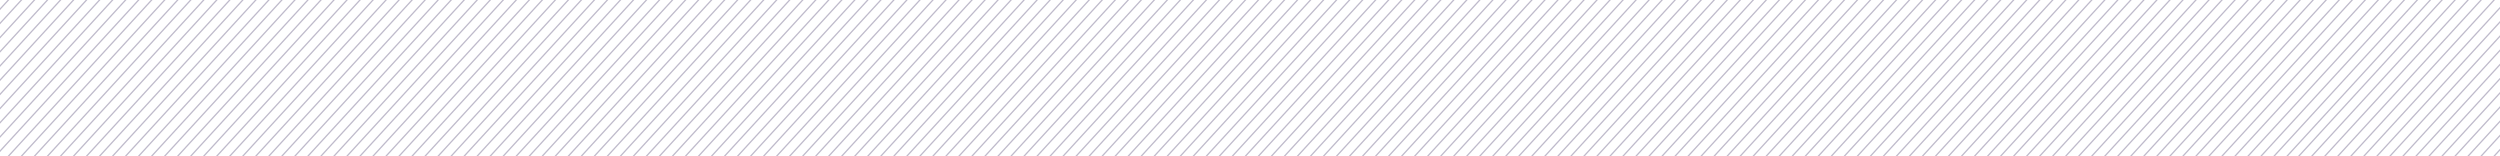 <svg width="1920" height="120" viewBox="0 0 1920 120" fill="none" xmlns="http://www.w3.org/2000/svg">
<g opacity="0.3" clip-path="url(#clip0_225_2031)">
<line y1="-0.5" x2="442.354" y2="-0.5" transform="matrix(-0.676 0.737 0.676 0.737 1046 -195)" stroke="#271850"/>
<line y1="-0.5" x2="442.354" y2="-0.5" transform="matrix(-0.676 0.737 0.676 0.737 1056 -195)" stroke="#271850"/>
<line y1="-0.5" x2="442.354" y2="-0.5" transform="matrix(-0.676 0.737 0.676 0.737 1066 -195)" stroke="#271850"/>
<line y1="-0.5" x2="442.354" y2="-0.5" transform="matrix(-0.676 0.737 0.676 0.737 1076 -195)" stroke="#271850"/>
<line y1="-0.5" x2="442.354" y2="-0.5" transform="matrix(-0.676 0.737 0.676 0.737 1086 -195)" stroke="#271850"/>
<line y1="-0.5" x2="442.354" y2="-0.5" transform="matrix(-0.676 0.737 0.676 0.737 1096 -195)" stroke="#271850"/>
<line y1="-0.5" x2="442.354" y2="-0.5" transform="matrix(-0.676 0.737 0.676 0.737 1106 -195)" stroke="#271850"/>
<line y1="-0.5" x2="442.354" y2="-0.5" transform="matrix(-0.676 0.737 0.676 0.737 1116 -195)" stroke="#271850"/>
<line y1="-0.5" x2="442.354" y2="-0.5" transform="matrix(-0.676 0.737 0.676 0.737 1126 -195)" stroke="#271850"/>
<line y1="-0.5" x2="442.354" y2="-0.5" transform="matrix(-0.676 0.737 0.676 0.737 1136 -195)" stroke="#271850"/>
<line y1="-0.5" x2="442.354" y2="-0.5" transform="matrix(-0.676 0.737 0.676 0.737 1146 -195)" stroke="#271850"/>
<line y1="-0.5" x2="442.354" y2="-0.5" transform="matrix(-0.676 0.737 0.676 0.737 1156 -195)" stroke="#271850"/>
<line y1="-0.5" x2="442.354" y2="-0.5" transform="matrix(-0.676 0.737 0.676 0.737 1166 -195)" stroke="#271850"/>
<line y1="-0.5" x2="442.354" y2="-0.5" transform="matrix(-0.676 0.737 0.676 0.737 1176 -195)" stroke="#271850"/>
<line y1="-0.5" x2="442.354" y2="-0.5" transform="matrix(-0.676 0.737 0.676 0.737 1186 -195)" stroke="#271850"/>
<line y1="-0.5" x2="442.354" y2="-0.5" transform="matrix(-0.676 0.737 0.676 0.737 1196 -195)" stroke="#271850"/>
<line y1="-0.5" x2="442.354" y2="-0.5" transform="matrix(-0.676 0.737 0.676 0.737 1206 -195)" stroke="#271850"/>
<line y1="-0.5" x2="442.354" y2="-0.5" transform="matrix(-0.676 0.737 0.676 0.737 1216 -195)" stroke="#271850"/>
<line y1="-0.5" x2="442.354" y2="-0.5" transform="matrix(-0.676 0.737 0.676 0.737 1226 -195)" stroke="#271850"/>
<line y1="-0.5" x2="442.354" y2="-0.5" transform="matrix(-0.676 0.737 0.676 0.737 1236 -195)" stroke="#271850"/>
<line y1="-0.5" x2="442.354" y2="-0.5" transform="matrix(-0.676 0.737 0.676 0.737 1246 -195)" stroke="#271850"/>
<line y1="-0.5" x2="442.354" y2="-0.5" transform="matrix(-0.676 0.737 0.676 0.737 1256 -195)" stroke="#271850"/>
<line y1="-0.5" x2="442.354" y2="-0.5" transform="matrix(-0.676 0.737 0.676 0.737 1266 -195)" stroke="#271850"/>
<line y1="-0.5" x2="442.354" y2="-0.5" transform="matrix(-0.676 0.737 0.676 0.737 1276 -195)" stroke="#271850"/>
<line y1="-0.5" x2="442.354" y2="-0.5" transform="matrix(-0.676 0.737 0.676 0.737 1286 -195)" stroke="#271850"/>
<line y1="-0.5" x2="442.354" y2="-0.5" transform="matrix(-0.676 0.737 0.676 0.737 1296 -195)" stroke="#271850"/>
<line y1="-0.5" x2="442.354" y2="-0.5" transform="matrix(-0.676 0.737 0.676 0.737 1306 -195)" stroke="#271850"/>
<line y1="-0.5" x2="442.354" y2="-0.5" transform="matrix(-0.676 0.737 0.676 0.737 1316 -195)" stroke="#271850"/>
<line y1="-0.5" x2="442.354" y2="-0.5" transform="matrix(-0.676 0.737 0.676 0.737 1326 -195)" stroke="#271850"/>
<line y1="-0.5" x2="442.354" y2="-0.5" transform="matrix(-0.676 0.737 0.676 0.737 1336 -195)" stroke="#271850"/>
<line y1="-0.5" x2="442.354" y2="-0.5" transform="matrix(-0.676 0.737 0.676 0.737 1346 -195)" stroke="#271850"/>
<line y1="-0.5" x2="442.354" y2="-0.5" transform="matrix(-0.676 0.737 0.676 0.737 1356 -195)" stroke="#271850"/>
<line y1="-0.5" x2="442.354" y2="-0.5" transform="matrix(-0.676 0.737 0.676 0.737 1366 -195)" stroke="#271850"/>
<line y1="-0.5" x2="442.354" y2="-0.5" transform="matrix(-0.676 0.737 0.676 0.737 1376 -195)" stroke="#271850"/>
<line y1="-0.5" x2="442.354" y2="-0.5" transform="matrix(-0.676 0.737 0.676 0.737 1386 -195)" stroke="#271850"/>
<line y1="-0.5" x2="442.354" y2="-0.5" transform="matrix(-0.676 0.737 0.676 0.737 1396 -195)" stroke="#271850"/>
<line y1="-0.5" x2="442.354" y2="-0.5" transform="matrix(-0.676 0.737 0.676 0.737 1406 -195)" stroke="#271850"/>
<line y1="-0.5" x2="442.354" y2="-0.5" transform="matrix(-0.676 0.737 0.676 0.737 1416 -195)" stroke="#271850"/>
<line y1="-0.5" x2="442.354" y2="-0.5" transform="matrix(-0.676 0.737 0.676 0.737 1426 -195)" stroke="#271850"/>
<line y1="-0.5" x2="442.354" y2="-0.5" transform="matrix(-0.676 0.737 0.676 0.737 1436 -195)" stroke="#271850"/>
<line y1="-0.5" x2="442.354" y2="-0.5" transform="matrix(-0.676 0.737 0.676 0.737 1446 -195)" stroke="#271850"/>
<line y1="-0.5" x2="442.354" y2="-0.5" transform="matrix(-0.676 0.737 0.676 0.737 1456 -195)" stroke="#271850"/>
<line y1="-0.5" x2="442.354" y2="-0.5" transform="matrix(-0.676 0.737 0.676 0.737 1466 -195)" stroke="#271850"/>
<line y1="-0.5" x2="442.354" y2="-0.5" transform="matrix(-0.676 0.737 0.676 0.737 1476 -195)" stroke="#271850"/>
<line y1="-0.5" x2="442.354" y2="-0.5" transform="matrix(-0.676 0.737 0.676 0.737 1486 -195)" stroke="#271850"/>
<line y1="-0.5" x2="442.354" y2="-0.5" transform="matrix(-0.676 0.737 0.676 0.737 1496 -195)" stroke="#271850"/>
<line y1="-0.5" x2="442.354" y2="-0.5" transform="matrix(-0.676 0.737 0.676 0.737 1506 -195)" stroke="#271850"/>
<line y1="-0.5" x2="442.354" y2="-0.5" transform="matrix(-0.676 0.737 0.676 0.737 1516 -195)" stroke="#271850"/>
<line y1="-0.5" x2="442.354" y2="-0.5" transform="matrix(-0.676 0.737 0.676 0.737 1526 -195)" stroke="#271850"/>
<line y1="-0.5" x2="442.354" y2="-0.5" transform="matrix(-0.676 0.737 0.676 0.737 1536 -195)" stroke="#271850"/>
<line y1="-0.5" x2="442.354" y2="-0.5" transform="matrix(-0.676 0.737 0.676 0.737 1546 -195)" stroke="#271850"/>
<line y1="-0.5" x2="442.354" y2="-0.5" transform="matrix(-0.676 0.737 0.676 0.737 1556 -195)" stroke="#271850"/>
<line y1="-0.5" x2="442.354" y2="-0.5" transform="matrix(-0.676 0.737 0.676 0.737 1566 -195)" stroke="#271850"/>
<line y1="-0.5" x2="442.354" y2="-0.5" transform="matrix(-0.676 0.737 0.676 0.737 1576 -195)" stroke="#271850"/>
<line y1="-0.5" x2="442.354" y2="-0.5" transform="matrix(-0.676 0.737 0.676 0.737 1586 -195)" stroke="#271850"/>
<line y1="-0.5" x2="442.354" y2="-0.5" transform="matrix(-0.676 0.737 0.676 0.737 1596 -195)" stroke="#271850"/>
<line y1="-0.5" x2="442.354" y2="-0.5" transform="matrix(-0.676 0.737 0.676 0.737 1606 -195)" stroke="#271850"/>
<line y1="-0.5" x2="442.354" y2="-0.5" transform="matrix(-0.676 0.737 0.676 0.737 1616 -195)" stroke="#271850"/>
<line y1="-0.5" x2="442.354" y2="-0.5" transform="matrix(-0.676 0.737 0.676 0.737 1626 -195)" stroke="#271850"/>
<line y1="-0.5" x2="442.354" y2="-0.5" transform="matrix(-0.676 0.737 0.676 0.737 1636 -195)" stroke="#271850"/>
<line y1="-0.5" x2="442.354" y2="-0.5" transform="matrix(-0.676 0.737 0.676 0.737 1646 -195)" stroke="#271850"/>
<line y1="-0.5" x2="442.354" y2="-0.5" transform="matrix(-0.676 0.737 0.676 0.737 1656 -195)" stroke="#271850"/>
<line y1="-0.5" x2="442.354" y2="-0.5" transform="matrix(-0.676 0.737 0.676 0.737 1666 -195)" stroke="#271850"/>
<line y1="-0.5" x2="442.354" y2="-0.5" transform="matrix(-0.676 0.737 0.676 0.737 1676 -195)" stroke="#271850"/>
<line y1="-0.5" x2="442.354" y2="-0.5" transform="matrix(-0.676 0.737 0.676 0.737 1686 -195)" stroke="#271850"/>
<line y1="-0.5" x2="442.354" y2="-0.5" transform="matrix(-0.676 0.737 0.676 0.737 1696 -195)" stroke="#271850"/>
<line y1="-0.5" x2="442.354" y2="-0.5" transform="matrix(-0.676 0.737 0.676 0.737 1706 -195)" stroke="#271850"/>
<line y1="-0.5" x2="442.354" y2="-0.5" transform="matrix(-0.676 0.737 0.676 0.737 1716 -195)" stroke="#271850"/>
<line y1="-0.5" x2="442.354" y2="-0.5" transform="matrix(-0.676 0.737 0.676 0.737 1726 -195)" stroke="#271850"/>
<line y1="-0.5" x2="442.354" y2="-0.5" transform="matrix(-0.676 0.737 0.676 0.737 1736 -195)" stroke="#271850"/>
<line y1="-0.5" x2="442.354" y2="-0.5" transform="matrix(-0.676 0.737 0.676 0.737 1746 -195)" stroke="#271850"/>
<line y1="-0.5" x2="442.354" y2="-0.5" transform="matrix(-0.676 0.737 0.676 0.737 1756 -195)" stroke="#271850"/>
<line y1="-0.5" x2="442.354" y2="-0.5" transform="matrix(-0.676 0.737 0.676 0.737 1766 -195)" stroke="#271850"/>
<line y1="-0.5" x2="442.354" y2="-0.5" transform="matrix(-0.676 0.737 0.676 0.737 1776 -195)" stroke="#271850"/>
<line y1="-0.5" x2="442.354" y2="-0.5" transform="matrix(-0.676 0.737 0.676 0.737 1786 -195)" stroke="#271850"/>
<line y1="-0.5" x2="442.354" y2="-0.5" transform="matrix(-0.676 0.737 0.676 0.737 1796 -195)" stroke="#271850"/>
<line y1="-0.5" x2="442.354" y2="-0.5" transform="matrix(-0.676 0.737 0.676 0.737 1806 -195)" stroke="#271850"/>
<line y1="-0.5" x2="442.354" y2="-0.5" transform="matrix(-0.676 0.737 0.676 0.737 1816 -195)" stroke="#271850"/>
<line y1="-0.5" x2="442.354" y2="-0.5" transform="matrix(-0.676 0.737 0.676 0.737 1826 -195)" stroke="#271850"/>
<line y1="-0.5" x2="442.354" y2="-0.5" transform="matrix(-0.676 0.737 0.676 0.737 1836 -195)" stroke="#271850"/>
<line y1="-0.5" x2="442.354" y2="-0.5" transform="matrix(-0.676 0.737 0.676 0.737 1846 -195)" stroke="#271850"/>
<line y1="-0.5" x2="442.354" y2="-0.5" transform="matrix(-0.676 0.737 0.676 0.737 1856 -195)" stroke="#271850"/>
<line y1="-0.5" x2="442.354" y2="-0.5" transform="matrix(-0.676 0.737 0.676 0.737 1866 -195)" stroke="#271850"/>
<line y1="-0.5" x2="442.354" y2="-0.5" transform="matrix(-0.676 0.737 0.676 0.737 1876 -195)" stroke="#271850"/>
<line y1="-0.5" x2="442.354" y2="-0.5" transform="matrix(-0.676 0.737 0.676 0.737 1886 -195)" stroke="#271850"/>
<line y1="-0.5" x2="442.354" y2="-0.5" transform="matrix(-0.676 0.737 0.676 0.737 1896 -195)" stroke="#271850"/>
<line y1="-0.5" x2="442.354" y2="-0.5" transform="matrix(-0.676 0.737 0.676 0.737 1906 -195)" stroke="#271850"/>
<line y1="-0.5" x2="442.354" y2="-0.5" transform="matrix(-0.676 0.737 0.676 0.737 1916 -195)" stroke="#271850"/>
<line y1="-0.5" x2="442.354" y2="-0.5" transform="matrix(-0.676 0.737 0.676 0.737 1926 -195)" stroke="#271850"/>
<line y1="-0.5" x2="442.354" y2="-0.5" transform="matrix(-0.676 0.737 0.676 0.737 1936 -195)" stroke="#271850"/>
<line y1="-0.5" x2="442.354" y2="-0.5" transform="matrix(-0.676 0.737 0.676 0.737 1946 -195)" stroke="#271850"/>
<line y1="-0.5" x2="442.354" y2="-0.5" transform="matrix(-0.676 0.737 0.676 0.737 1956 -195)" stroke="#271850"/>
<line y1="-0.5" x2="442.354" y2="-0.5" transform="matrix(-0.676 0.737 0.676 0.737 1966 -195)" stroke="#271850"/>
<line y1="-0.5" x2="442.354" y2="-0.5" transform="matrix(-0.676 0.737 0.676 0.737 1976 -195)" stroke="#271850"/>
<line y1="-0.5" x2="442.354" y2="-0.5" transform="matrix(-0.676 0.737 0.676 0.737 1986 -195)" stroke="#271850"/>
<line y1="-0.5" x2="442.354" y2="-0.5" transform="matrix(-0.676 0.737 0.676 0.737 1996 -195)" stroke="#271850"/>
<line y1="-0.5" x2="442.354" y2="-0.5" transform="matrix(-0.676 0.737 0.676 0.737 2006 -195)" stroke="#271850"/>
<line y1="-0.5" x2="442.354" y2="-0.5" transform="matrix(-0.676 0.737 0.676 0.737 2016 -195)" stroke="#271850"/>
<line y1="-0.5" x2="442.354" y2="-0.5" transform="matrix(-0.676 0.737 0.676 0.737 2026 -195)" stroke="#271850"/>
<line y1="-0.5" x2="442.354" y2="-0.5" transform="matrix(-0.676 0.737 0.676 0.737 2036 -195)" stroke="#271850"/>
<line y1="-0.5" x2="442.354" y2="-0.5" transform="matrix(-0.676 0.737 0.676 0.737 2046 -195)" stroke="#271850"/>
<line y1="-0.5" x2="442.354" y2="-0.5" transform="matrix(-0.676 0.737 0.676 0.737 36 -195)" stroke="#271850"/>
<line y1="-0.5" x2="442.354" y2="-0.5" transform="matrix(-0.676 0.737 0.676 0.737 46 -195)" stroke="#271850"/>
<line y1="-0.5" x2="442.354" y2="-0.5" transform="matrix(-0.676 0.737 0.676 0.737 56 -195)" stroke="#271850"/>
<line y1="-0.5" x2="442.354" y2="-0.5" transform="matrix(-0.676 0.737 0.676 0.737 66 -195)" stroke="#271850"/>
<line y1="-0.5" x2="442.354" y2="-0.5" transform="matrix(-0.676 0.737 0.676 0.737 76 -195)" stroke="#271850"/>
<line y1="-0.5" x2="442.354" y2="-0.5" transform="matrix(-0.676 0.737 0.676 0.737 86 -195)" stroke="#271850"/>
<line y1="-0.5" x2="442.354" y2="-0.5" transform="matrix(-0.676 0.737 0.676 0.737 96 -195)" stroke="#271850"/>
<line y1="-0.5" x2="442.354" y2="-0.5" transform="matrix(-0.676 0.737 0.676 0.737 106 -195)" stroke="#271850"/>
<line y1="-0.5" x2="442.354" y2="-0.5" transform="matrix(-0.676 0.737 0.676 0.737 116 -195)" stroke="#271850"/>
<line y1="-0.5" x2="442.354" y2="-0.5" transform="matrix(-0.676 0.737 0.676 0.737 126 -195)" stroke="#271850"/>
<line y1="-0.5" x2="442.354" y2="-0.5" transform="matrix(-0.676 0.737 0.676 0.737 136 -195)" stroke="#271850"/>
<line y1="-0.5" x2="442.354" y2="-0.5" transform="matrix(-0.676 0.737 0.676 0.737 146 -195)" stroke="#271850"/>
<line y1="-0.5" x2="442.354" y2="-0.5" transform="matrix(-0.676 0.737 0.676 0.737 156 -195)" stroke="#271850"/>
<line y1="-0.5" x2="442.354" y2="-0.5" transform="matrix(-0.676 0.737 0.676 0.737 166 -195)" stroke="#271850"/>
<line y1="-0.5" x2="442.354" y2="-0.5" transform="matrix(-0.676 0.737 0.676 0.737 176 -195)" stroke="#271850"/>
<line y1="-0.5" x2="442.354" y2="-0.5" transform="matrix(-0.676 0.737 0.676 0.737 186 -195)" stroke="#271850"/>
<line y1="-0.5" x2="442.354" y2="-0.5" transform="matrix(-0.676 0.737 0.676 0.737 196 -195)" stroke="#271850"/>
<line y1="-0.5" x2="442.354" y2="-0.5" transform="matrix(-0.676 0.737 0.676 0.737 206 -195)" stroke="#271850"/>
<line y1="-0.5" x2="442.354" y2="-0.5" transform="matrix(-0.676 0.737 0.676 0.737 216 -195)" stroke="#271850"/>
<line y1="-0.5" x2="442.354" y2="-0.5" transform="matrix(-0.676 0.737 0.676 0.737 226 -195)" stroke="#271850"/>
<line y1="-0.5" x2="442.354" y2="-0.5" transform="matrix(-0.676 0.737 0.676 0.737 236 -195)" stroke="#271850"/>
<line y1="-0.5" x2="442.354" y2="-0.5" transform="matrix(-0.676 0.737 0.676 0.737 246 -195)" stroke="#271850"/>
<line y1="-0.5" x2="442.354" y2="-0.5" transform="matrix(-0.676 0.737 0.676 0.737 256 -195)" stroke="#271850"/>
<line y1="-0.5" x2="442.354" y2="-0.5" transform="matrix(-0.676 0.737 0.676 0.737 266 -195)" stroke="#271850"/>
<line y1="-0.5" x2="442.354" y2="-0.5" transform="matrix(-0.676 0.737 0.676 0.737 276 -195)" stroke="#271850"/>
<line y1="-0.5" x2="442.354" y2="-0.5" transform="matrix(-0.676 0.737 0.676 0.737 286 -195)" stroke="#271850"/>
<line y1="-0.5" x2="442.354" y2="-0.5" transform="matrix(-0.676 0.737 0.676 0.737 296 -195)" stroke="#271850"/>
<line y1="-0.5" x2="442.354" y2="-0.5" transform="matrix(-0.676 0.737 0.676 0.737 306 -195)" stroke="#271850"/>
<line y1="-0.5" x2="442.354" y2="-0.5" transform="matrix(-0.676 0.737 0.676 0.737 316 -195)" stroke="#271850"/>
<line y1="-0.5" x2="442.354" y2="-0.5" transform="matrix(-0.676 0.737 0.676 0.737 326 -195)" stroke="#271850"/>
<line y1="-0.5" x2="442.354" y2="-0.5" transform="matrix(-0.676 0.737 0.676 0.737 336 -195)" stroke="#271850"/>
<line y1="-0.5" x2="442.354" y2="-0.5" transform="matrix(-0.676 0.737 0.676 0.737 346 -195)" stroke="#271850"/>
<line y1="-0.5" x2="442.354" y2="-0.5" transform="matrix(-0.676 0.737 0.676 0.737 356 -195)" stroke="#271850"/>
<line y1="-0.5" x2="442.354" y2="-0.5" transform="matrix(-0.676 0.737 0.676 0.737 366 -195)" stroke="#271850"/>
<line y1="-0.5" x2="442.354" y2="-0.5" transform="matrix(-0.676 0.737 0.676 0.737 376 -195)" stroke="#271850"/>
<line y1="-0.5" x2="442.354" y2="-0.5" transform="matrix(-0.676 0.737 0.676 0.737 386 -195)" stroke="#271850"/>
<line y1="-0.5" x2="442.354" y2="-0.5" transform="matrix(-0.676 0.737 0.676 0.737 396 -195)" stroke="#271850"/>
<line y1="-0.5" x2="442.354" y2="-0.5" transform="matrix(-0.676 0.737 0.676 0.737 406 -195)" stroke="#271850"/>
<line y1="-0.5" x2="442.354" y2="-0.5" transform="matrix(-0.676 0.737 0.676 0.737 416 -195)" stroke="#271850"/>
<line y1="-0.5" x2="442.354" y2="-0.5" transform="matrix(-0.676 0.737 0.676 0.737 426 -195)" stroke="#271850"/>
<line y1="-0.5" x2="442.354" y2="-0.5" transform="matrix(-0.676 0.737 0.676 0.737 436 -195)" stroke="#271850"/>
<line y1="-0.5" x2="442.354" y2="-0.5" transform="matrix(-0.676 0.737 0.676 0.737 446 -195)" stroke="#271850"/>
<line y1="-0.5" x2="442.354" y2="-0.5" transform="matrix(-0.676 0.737 0.676 0.737 456 -195)" stroke="#271850"/>
<line y1="-0.5" x2="442.354" y2="-0.5" transform="matrix(-0.676 0.737 0.676 0.737 466 -195)" stroke="#271850"/>
<line y1="-0.5" x2="442.354" y2="-0.5" transform="matrix(-0.676 0.737 0.676 0.737 476 -195)" stroke="#271850"/>
<line y1="-0.5" x2="442.354" y2="-0.5" transform="matrix(-0.676 0.737 0.676 0.737 486 -195)" stroke="#271850"/>
<line y1="-0.5" x2="442.354" y2="-0.5" transform="matrix(-0.676 0.737 0.676 0.737 496 -195)" stroke="#271850"/>
<line y1="-0.5" x2="442.354" y2="-0.5" transform="matrix(-0.676 0.737 0.676 0.737 506 -195)" stroke="#271850"/>
<line y1="-0.5" x2="442.354" y2="-0.5" transform="matrix(-0.676 0.737 0.676 0.737 516 -195)" stroke="#271850"/>
<line y1="-0.5" x2="442.354" y2="-0.5" transform="matrix(-0.676 0.737 0.676 0.737 526 -195)" stroke="#271850"/>
<line y1="-0.5" x2="442.354" y2="-0.5" transform="matrix(-0.676 0.737 0.676 0.737 536 -195)" stroke="#271850"/>
<line y1="-0.5" x2="442.354" y2="-0.5" transform="matrix(-0.676 0.737 0.676 0.737 546 -195)" stroke="#271850"/>
<line y1="-0.5" x2="442.354" y2="-0.5" transform="matrix(-0.676 0.737 0.676 0.737 556 -195)" stroke="#271850"/>
<line y1="-0.5" x2="442.354" y2="-0.5" transform="matrix(-0.676 0.737 0.676 0.737 566 -195)" stroke="#271850"/>
<line y1="-0.5" x2="442.354" y2="-0.5" transform="matrix(-0.676 0.737 0.676 0.737 576 -195)" stroke="#271850"/>
<line y1="-0.5" x2="442.354" y2="-0.5" transform="matrix(-0.676 0.737 0.676 0.737 586 -195)" stroke="#271850"/>
<line y1="-0.5" x2="442.354" y2="-0.5" transform="matrix(-0.676 0.737 0.676 0.737 596 -195)" stroke="#271850"/>
<line y1="-0.5" x2="442.354" y2="-0.5" transform="matrix(-0.676 0.737 0.676 0.737 606 -195)" stroke="#271850"/>
<line y1="-0.5" x2="442.354" y2="-0.5" transform="matrix(-0.676 0.737 0.676 0.737 616 -195)" stroke="#271850"/>
<line y1="-0.5" x2="442.354" y2="-0.5" transform="matrix(-0.676 0.737 0.676 0.737 626 -195)" stroke="#271850"/>
<line y1="-0.5" x2="442.354" y2="-0.5" transform="matrix(-0.676 0.737 0.676 0.737 636 -195)" stroke="#271850"/>
<line y1="-0.5" x2="442.354" y2="-0.5" transform="matrix(-0.676 0.737 0.676 0.737 646 -195)" stroke="#271850"/>
<line y1="-0.5" x2="442.354" y2="-0.5" transform="matrix(-0.676 0.737 0.676 0.737 656 -195)" stroke="#271850"/>
<line y1="-0.5" x2="442.354" y2="-0.5" transform="matrix(-0.676 0.737 0.676 0.737 666 -195)" stroke="#271850"/>
<line y1="-0.5" x2="442.354" y2="-0.5" transform="matrix(-0.676 0.737 0.676 0.737 676 -195)" stroke="#271850"/>
<line y1="-0.5" x2="442.354" y2="-0.5" transform="matrix(-0.676 0.737 0.676 0.737 686 -195)" stroke="#271850"/>
<line y1="-0.5" x2="442.354" y2="-0.5" transform="matrix(-0.676 0.737 0.676 0.737 696 -195)" stroke="#271850"/>
<line y1="-0.5" x2="442.354" y2="-0.5" transform="matrix(-0.676 0.737 0.676 0.737 706 -195)" stroke="#271850"/>
<line y1="-0.5" x2="442.354" y2="-0.5" transform="matrix(-0.676 0.737 0.676 0.737 716 -195)" stroke="#271850"/>
<line y1="-0.5" x2="442.354" y2="-0.5" transform="matrix(-0.676 0.737 0.676 0.737 726 -195)" stroke="#271850"/>
<line y1="-0.5" x2="442.354" y2="-0.5" transform="matrix(-0.676 0.737 0.676 0.737 736 -195)" stroke="#271850"/>
<line y1="-0.5" x2="442.354" y2="-0.5" transform="matrix(-0.676 0.737 0.676 0.737 746 -195)" stroke="#271850"/>
<line y1="-0.5" x2="442.354" y2="-0.5" transform="matrix(-0.676 0.737 0.676 0.737 756 -195)" stroke="#271850"/>
<line y1="-0.5" x2="442.354" y2="-0.5" transform="matrix(-0.676 0.737 0.676 0.737 766 -195)" stroke="#271850"/>
<line y1="-0.5" x2="442.354" y2="-0.5" transform="matrix(-0.676 0.737 0.676 0.737 776 -195)" stroke="#271850"/>
<line y1="-0.5" x2="442.354" y2="-0.5" transform="matrix(-0.676 0.737 0.676 0.737 786 -195)" stroke="#271850"/>
<line y1="-0.5" x2="442.354" y2="-0.5" transform="matrix(-0.676 0.737 0.676 0.737 796 -195)" stroke="#271850"/>
<line y1="-0.5" x2="442.354" y2="-0.5" transform="matrix(-0.676 0.737 0.676 0.737 806 -195)" stroke="#271850"/>
<line y1="-0.5" x2="442.354" y2="-0.5" transform="matrix(-0.676 0.737 0.676 0.737 816 -195)" stroke="#271850"/>
<line y1="-0.5" x2="442.354" y2="-0.5" transform="matrix(-0.676 0.737 0.676 0.737 826 -195)" stroke="#271850"/>
<line y1="-0.5" x2="442.354" y2="-0.5" transform="matrix(-0.676 0.737 0.676 0.737 836 -195)" stroke="#271850"/>
<line y1="-0.5" x2="442.354" y2="-0.5" transform="matrix(-0.676 0.737 0.676 0.737 846 -195)" stroke="#271850"/>
<line y1="-0.5" x2="442.354" y2="-0.5" transform="matrix(-0.676 0.737 0.676 0.737 856 -195)" stroke="#271850"/>
<line y1="-0.5" x2="442.354" y2="-0.5" transform="matrix(-0.676 0.737 0.676 0.737 866 -195)" stroke="#271850"/>
<line y1="-0.5" x2="442.354" y2="-0.5" transform="matrix(-0.676 0.737 0.676 0.737 876 -195)" stroke="#271850"/>
<line y1="-0.5" x2="442.354" y2="-0.5" transform="matrix(-0.676 0.737 0.676 0.737 886 -195)" stroke="#271850"/>
<line y1="-0.5" x2="442.354" y2="-0.5" transform="matrix(-0.676 0.737 0.676 0.737 896 -195)" stroke="#271850"/>
<line y1="-0.5" x2="442.354" y2="-0.5" transform="matrix(-0.676 0.737 0.676 0.737 906 -195)" stroke="#271850"/>
<line y1="-0.5" x2="442.354" y2="-0.5" transform="matrix(-0.676 0.737 0.676 0.737 916 -195)" stroke="#271850"/>
<line y1="-0.5" x2="442.354" y2="-0.5" transform="matrix(-0.676 0.737 0.676 0.737 926 -195)" stroke="#271850"/>
<line y1="-0.5" x2="442.354" y2="-0.5" transform="matrix(-0.676 0.737 0.676 0.737 936 -195)" stroke="#271850"/>
<line y1="-0.5" x2="442.354" y2="-0.5" transform="matrix(-0.676 0.737 0.676 0.737 946 -195)" stroke="#271850"/>
<line y1="-0.5" x2="442.354" y2="-0.5" transform="matrix(-0.676 0.737 0.676 0.737 956 -195)" stroke="#271850"/>
<line y1="-0.5" x2="442.354" y2="-0.5" transform="matrix(-0.676 0.737 0.676 0.737 966 -195)" stroke="#271850"/>
<line y1="-0.5" x2="442.354" y2="-0.5" transform="matrix(-0.676 0.737 0.676 0.737 976 -195)" stroke="#271850"/>
<line y1="-0.5" x2="442.354" y2="-0.5" transform="matrix(-0.676 0.737 0.676 0.737 986 -195)" stroke="#271850"/>
<line y1="-0.5" x2="442.354" y2="-0.5" transform="matrix(-0.676 0.737 0.676 0.737 996 -195)" stroke="#271850"/>
<line y1="-0.5" x2="442.354" y2="-0.5" transform="matrix(-0.676 0.737 0.676 0.737 1006 -195)" stroke="#271850"/>
<line y1="-0.5" x2="442.354" y2="-0.5" transform="matrix(-0.676 0.737 0.676 0.737 1016 -195)" stroke="#271850"/>
<line y1="-0.5" x2="442.354" y2="-0.5" transform="matrix(-0.676 0.737 0.676 0.737 1026 -195)" stroke="#271850"/>
<line y1="-0.5" x2="442.354" y2="-0.5" transform="matrix(-0.676 0.737 0.676 0.737 1036 -195)" stroke="#271850"/>
<line y1="-0.5" x2="442.354" y2="-0.5" transform="matrix(-0.676 0.737 0.676 0.737 2055 -195)" stroke="#271850"/>
<line y1="-0.5" x2="442.354" y2="-0.5" transform="matrix(-0.676 0.737 0.676 0.737 2065 -195)" stroke="#271850"/>
<line y1="-0.5" x2="442.354" y2="-0.5" transform="matrix(-0.676 0.737 0.676 0.737 2075 -195)" stroke="#271850"/>
<line y1="-0.5" x2="442.354" y2="-0.5" transform="matrix(-0.676 0.737 0.676 0.737 2085 -195)" stroke="#271850"/>
<line y1="-0.5" x2="442.354" y2="-0.5" transform="matrix(-0.676 0.737 0.676 0.737 2095 -195)" stroke="#271850"/>
<line y1="-0.5" x2="442.354" y2="-0.5" transform="matrix(-0.676 0.737 0.676 0.737 2105 -195)" stroke="#271850"/>
<line y1="-0.5" x2="442.354" y2="-0.5" transform="matrix(-0.676 0.737 0.676 0.737 2115 -195)" stroke="#271850"/>
<line y1="-0.5" x2="442.354" y2="-0.5" transform="matrix(-0.676 0.737 0.676 0.737 2125 -195)" stroke="#271850"/>
<line y1="-0.5" x2="442.354" y2="-0.5" transform="matrix(-0.676 0.737 0.676 0.737 2135 -195)" stroke="#271850"/>
<line y1="-0.5" x2="442.354" y2="-0.5" transform="matrix(-0.676 0.737 0.676 0.737 2145 -195)" stroke="#271850"/>
<line y1="-0.5" x2="442.354" y2="-0.5" transform="matrix(-0.676 0.737 0.676 0.737 2155 -195)" stroke="#271850"/>
<line y1="-0.5" x2="442.354" y2="-0.5" transform="matrix(-0.676 0.737 0.676 0.737 2165 -195)" stroke="#271850"/>
<line y1="-0.5" x2="442.354" y2="-0.5" transform="matrix(-0.676 0.737 0.676 0.737 2175 -195)" stroke="#271850"/>
<line y1="-0.5" x2="442.354" y2="-0.5" transform="matrix(-0.676 0.737 0.676 0.737 2185 -195)" stroke="#271850"/>
<line y1="-0.5" x2="442.354" y2="-0.5" transform="matrix(-0.676 0.737 0.676 0.737 2195 -195)" stroke="#271850"/>
<line y1="-0.5" x2="442.354" y2="-0.5" transform="matrix(-0.676 0.737 0.676 0.737 2205 -195)" stroke="#271850"/>
<line y1="-0.5" x2="442.354" y2="-0.5" transform="matrix(-0.676 0.737 0.676 0.737 2215 -195)" stroke="#271850"/>
</g>
<defs>
<clipPath id="clip0_225_2031">
<rect width="120" height="1920" fill="white" transform="matrix(4.37114e-08 1 1 -4.37114e-08 0 0)"/>
</clipPath>
</defs>
</svg>
